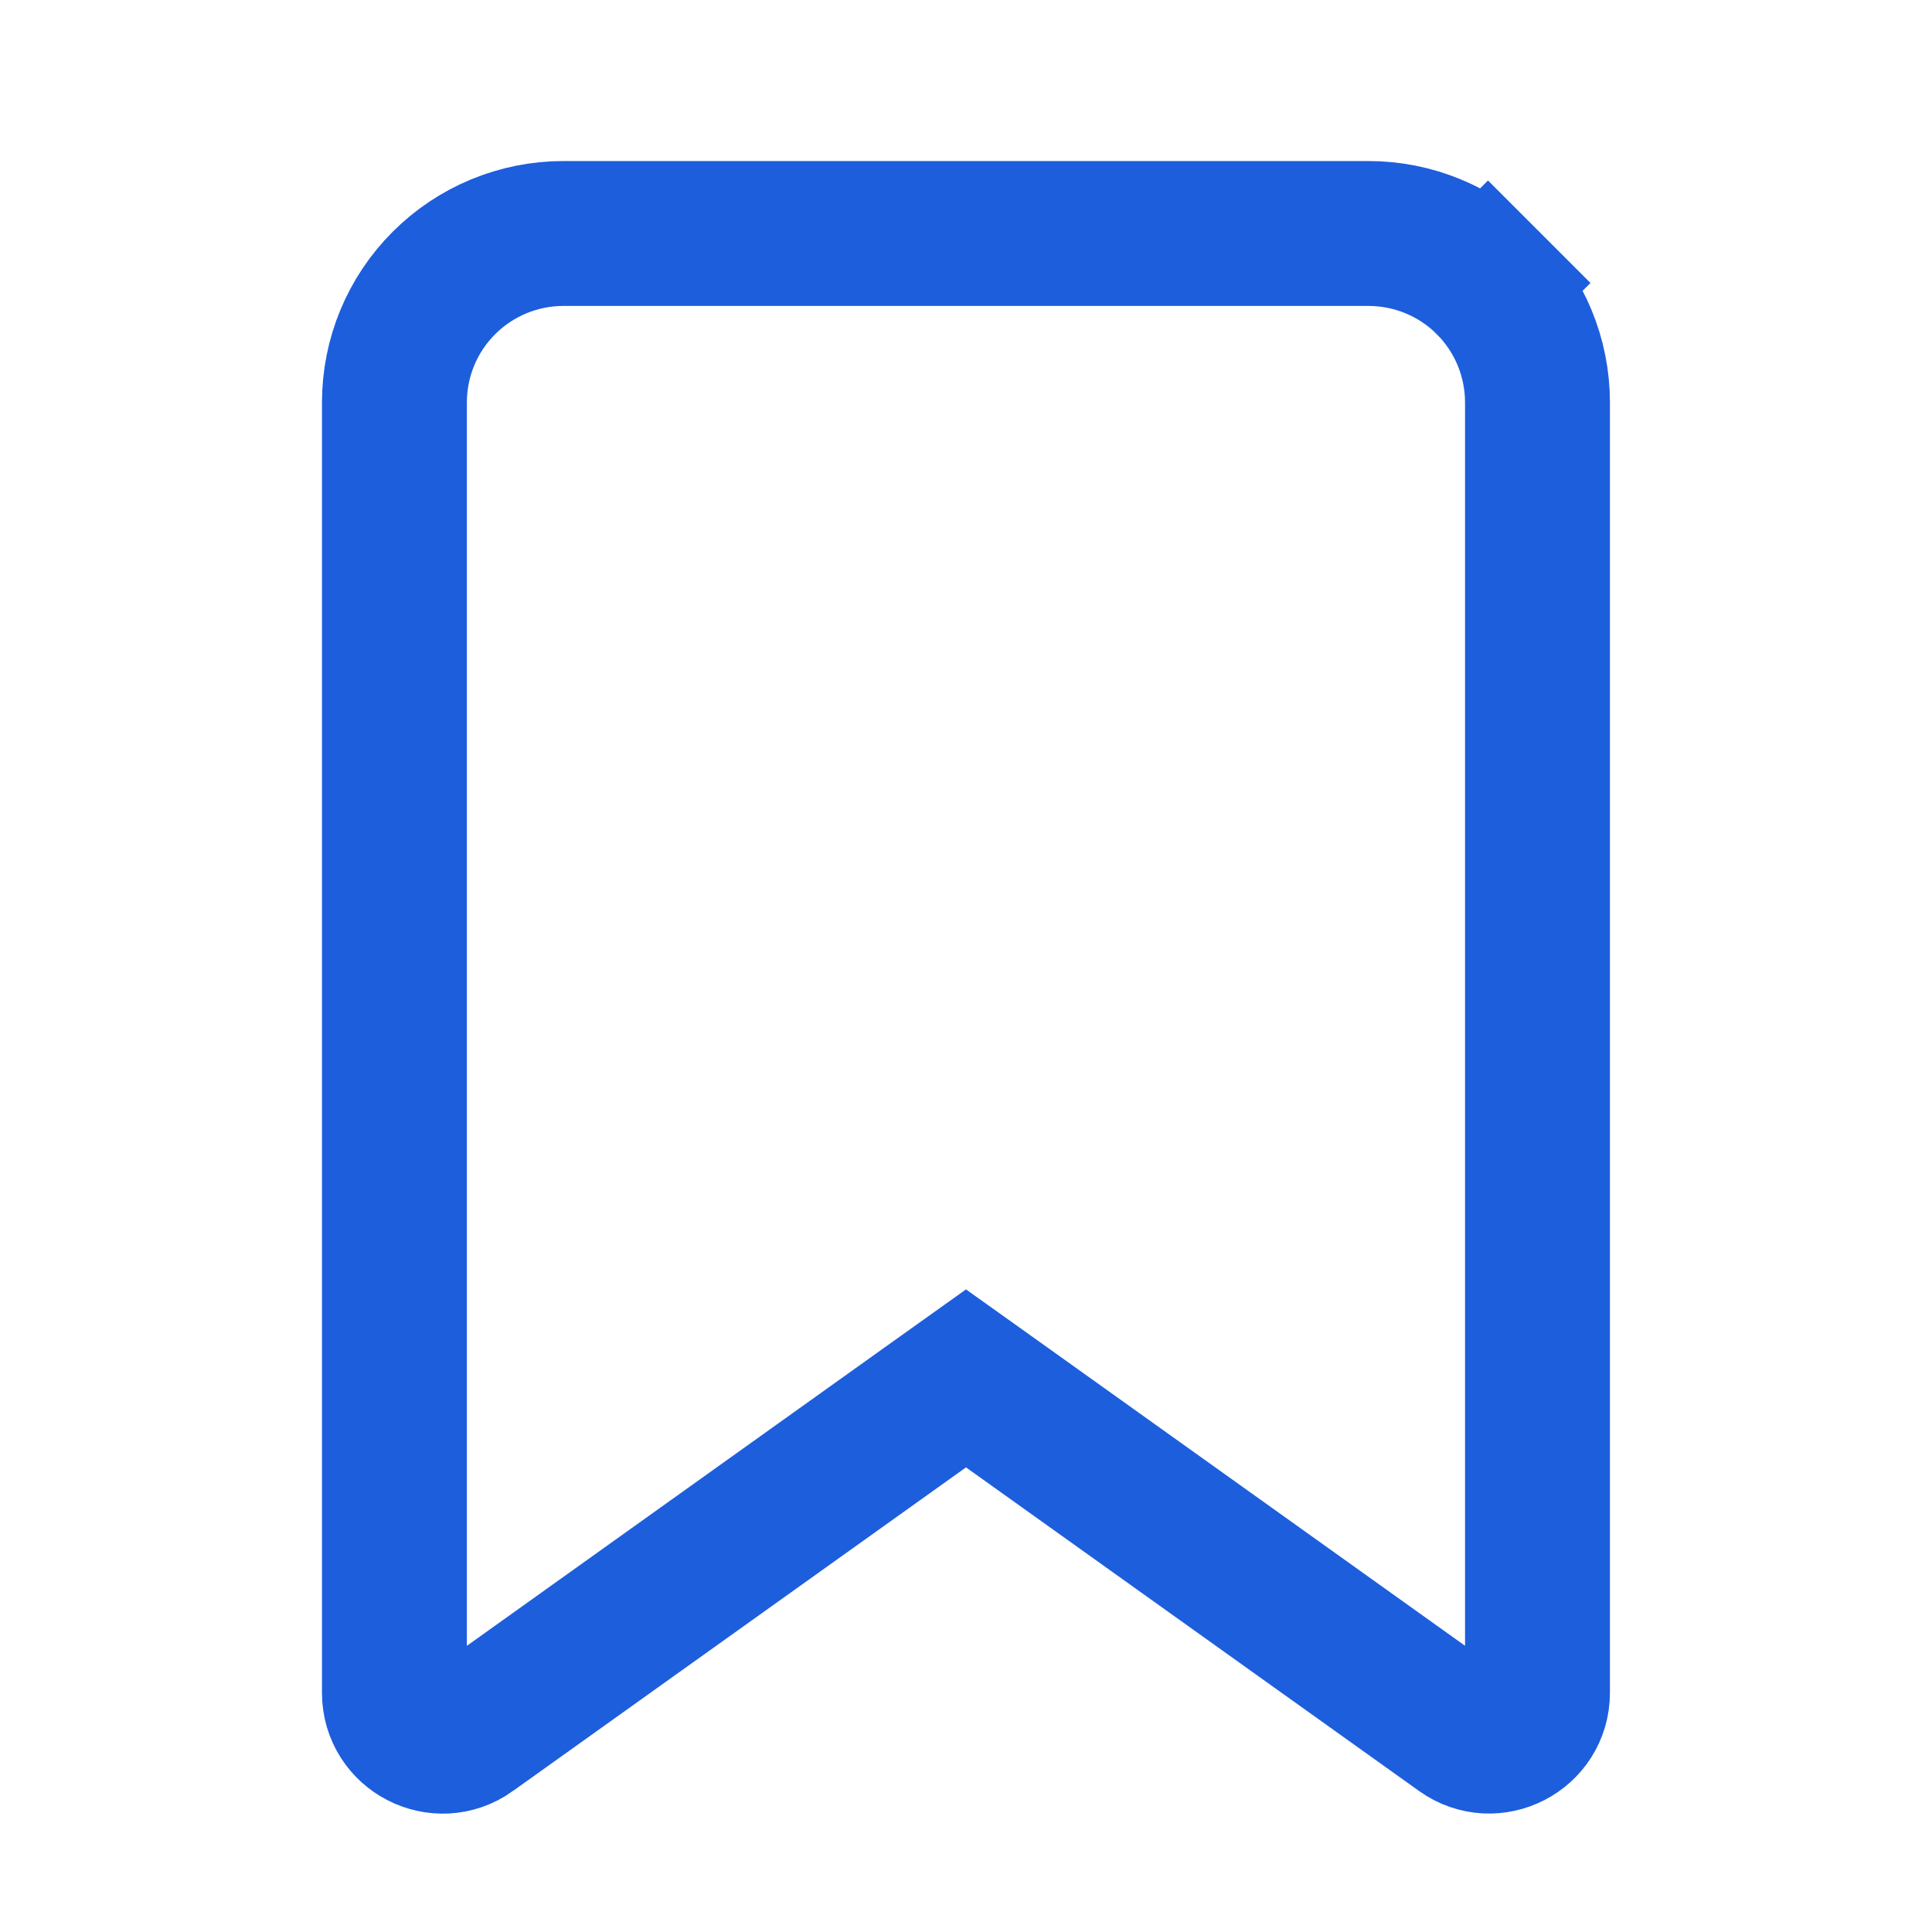 <svg width="20" height="20" viewBox="0 0 20 20" fill="none" xmlns="http://www.w3.org/2000/svg">
<g id="Group">
<path id="Vector" d="M15.126 17.93L15.126 17.93L10.436 14.58L10 14.269L9.564 14.58L4.874 17.93L4.873 17.931C4.543 18.167 4.083 17.931 4.083 17.524V4.167C4.083 3.702 4.267 3.257 4.596 2.929C4.924 2.601 5.369 2.417 5.833 2.417H14.166C14.63 2.417 15.076 2.601 15.404 2.929L15.934 2.399L15.404 2.929C15.732 3.257 15.916 3.702 15.916 4.167V17.523C15.916 17.93 15.456 18.166 15.126 17.93Z" stroke="#1D5EDD" stroke-width="1.5"/>
</g>
</svg>
